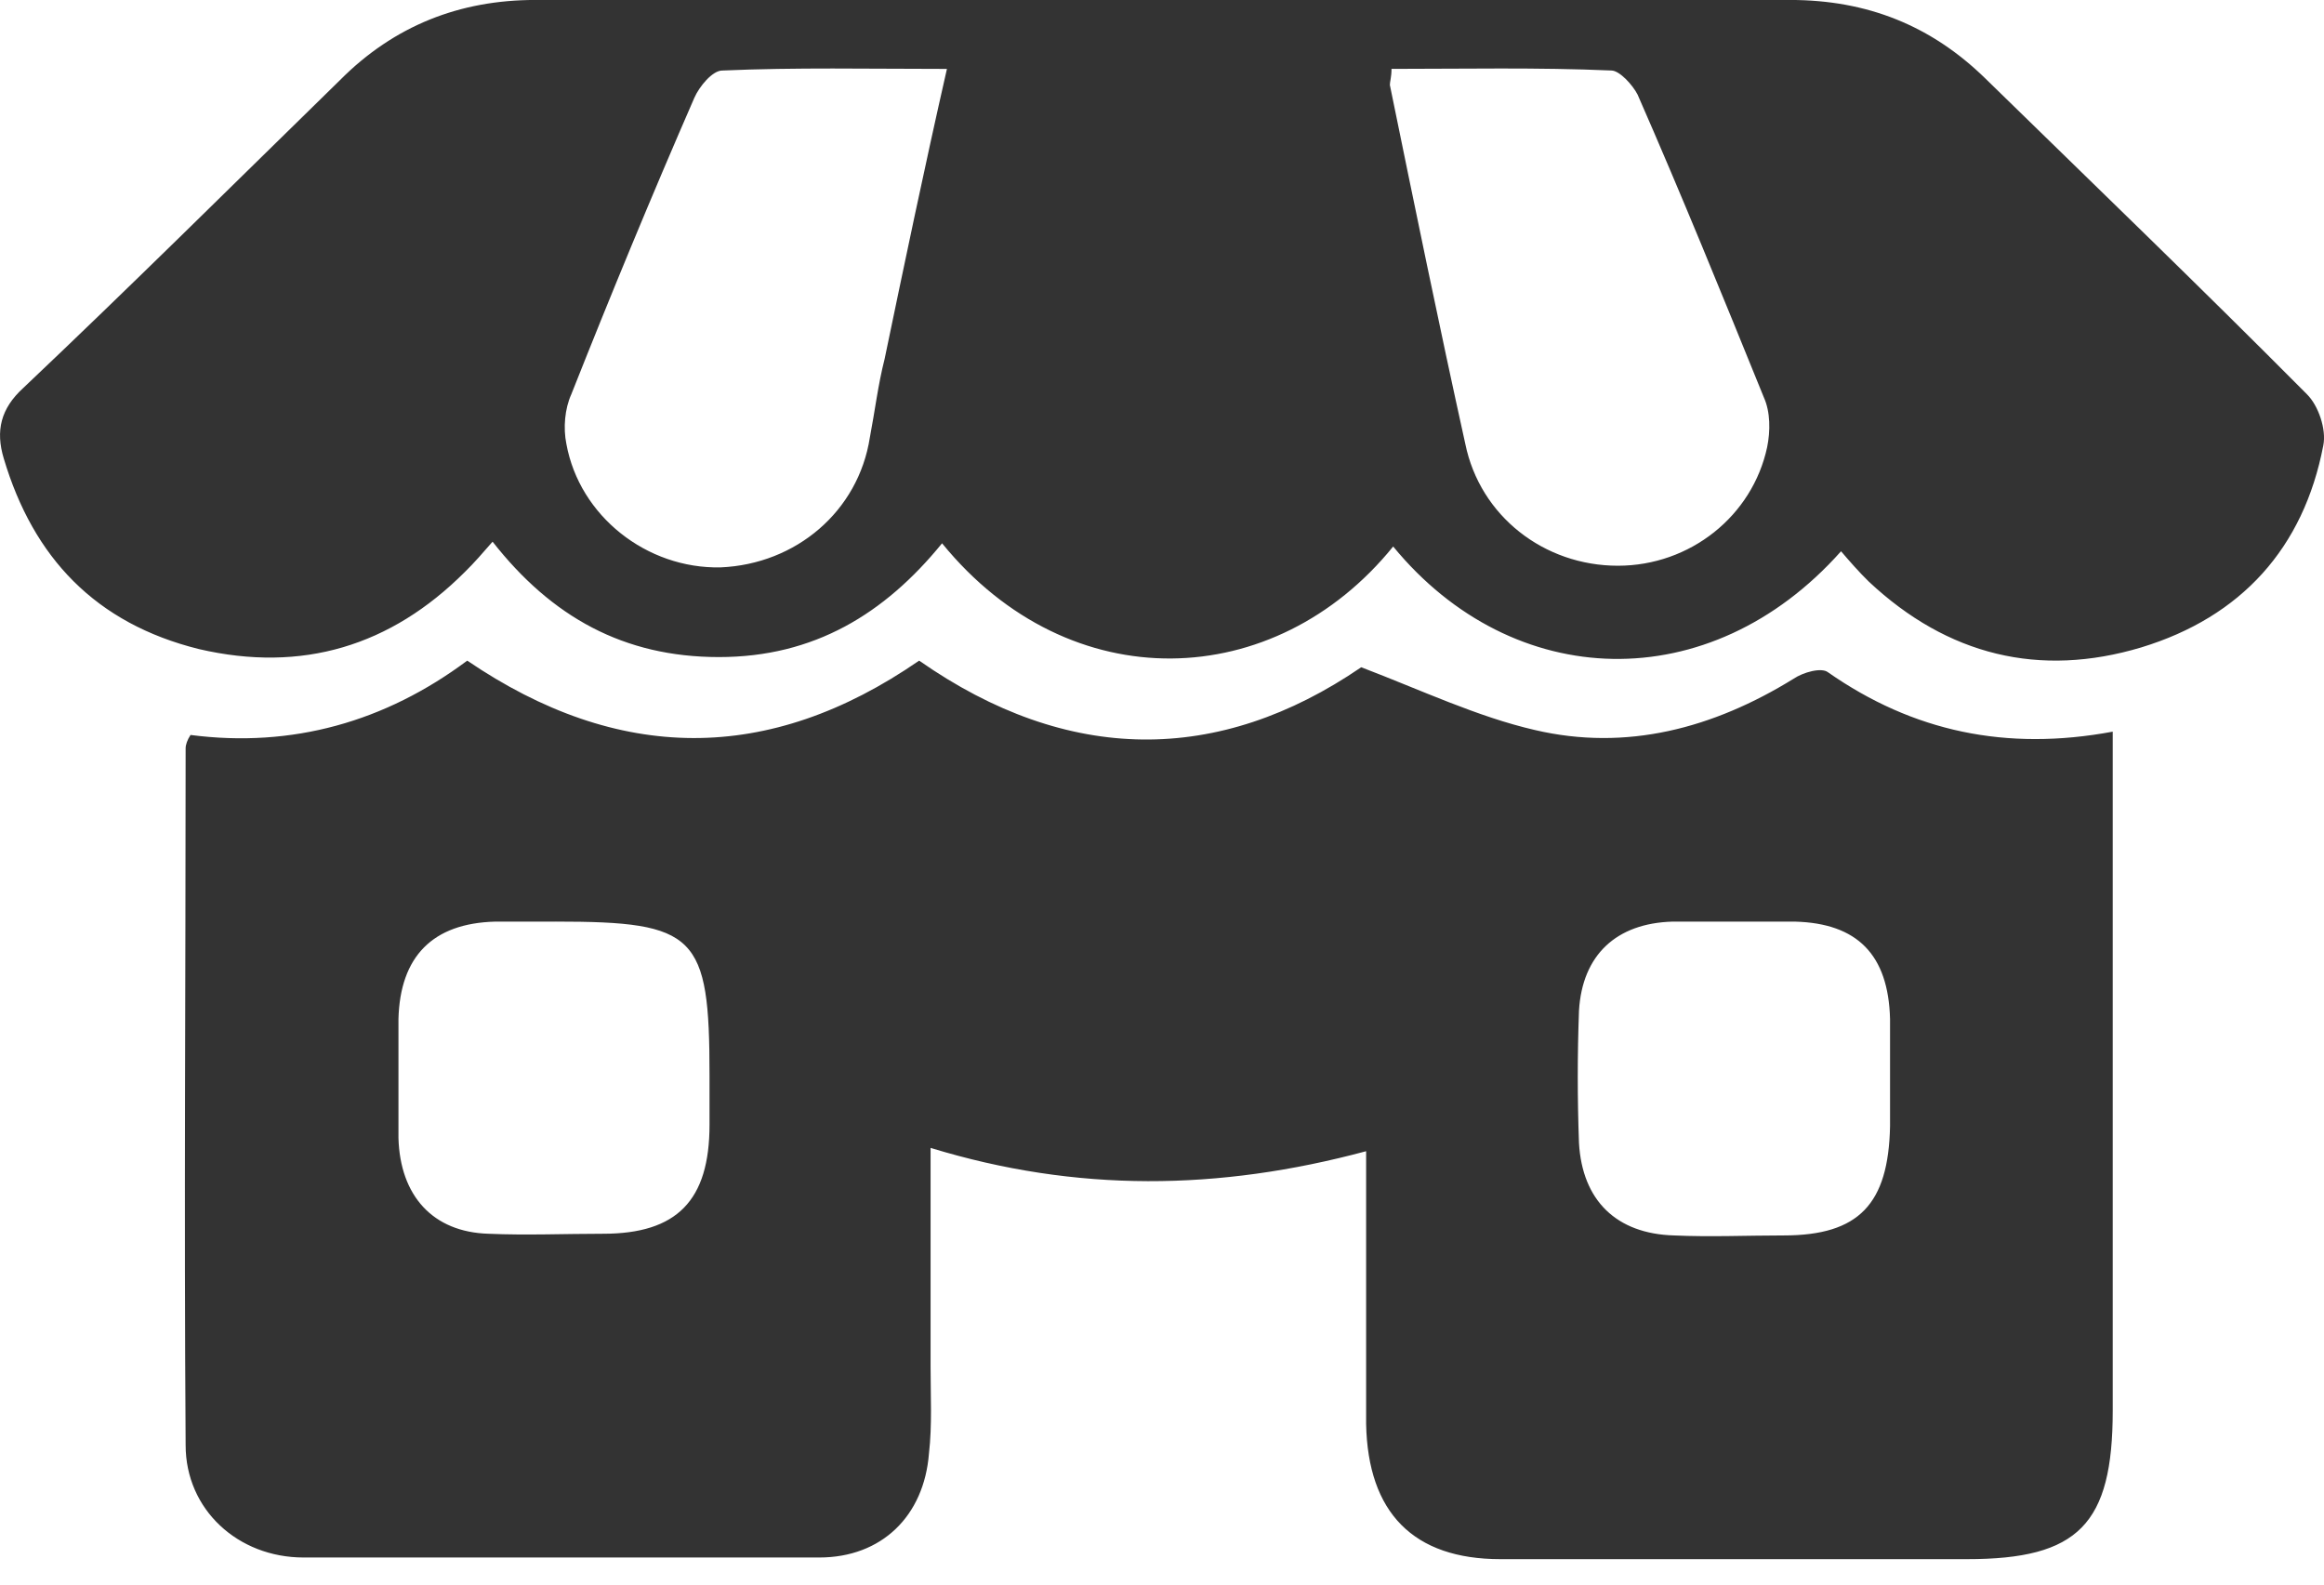 <svg height="45" viewBox="0 0 66 45" width="66" xmlns="http://www.w3.org/2000/svg"><g fill="#333" transform=""><path d="m60 20.779v2.627 16.651c0 3.236-.976 4.221-4.138 4.221-4.417 0-8.835 0-13.252 0-2.464 0-3.766-1.313-3.813-3.846 0-2.533 0-5.066 0-7.739-4.185 1.126-8.23 1.173-12.369-.094v6.238c0 .797.046 1.642-.046 2.439-.139 1.782-1.348 2.955-3.115 2.955-4.882 0-9.765 0-14.647 0-1.86 0-3.348-1.36-3.348-3.19-.046-6.614 0-13.227 0-19.794 0-.094.046-.235.139-.375 2.883.375 5.533-.375 7.858-2.111 4.278 2.908 8.556 2.955 12.834 0 4.231 2.955 8.509 2.955 12.555.188 1.72.657 3.301 1.407 4.929 1.782 2.604.61 5.068-.047 7.347-1.454.279-.188.79-.328.976-.188 2.418 1.689 5.068 2.251 8.091 1.689zm-44.221 5.394c-.558 0-1.162 0-1.72 0-1.767.047-2.697.985-2.743 2.767v3.377c.046 1.642.976 2.674 2.557 2.72 1.069.047 2.185 0 3.255 0 2.092 0 3.022-.938 3.022-3.096 0-.469 0-.938 0-1.407 0-3.987-.372-4.362-4.371-4.362zm37.897 4.409c0-.563 0-1.079 0-1.642-.046-1.829-.93-2.72-2.697-2.767-1.162 0-2.325 0-3.487 0-1.581.047-2.557.938-2.65 2.533-.046 1.266-.046 2.486 0 3.752.093 1.642 1.069 2.58 2.697 2.627 1.023.047 2.092 0 3.115 0 2.139 0 2.976-.891 3.022-3.096 0-.469 0-.938 0-1.407z"/><path d="m52.283 15.657c-3.727 4.187-9.317 4.005-12.718-.137-3.354 4.142-9.178 4.369-12.811-.091-1.631 2.003-3.634 3.231-6.336 3.231s-4.752-1.138-6.429-3.277c-.28.319-.512.592-.792.865-2.096 2.094-4.612 2.867-7.547 2.185-2.935-.728-4.705-2.594-5.544-5.416-.233-.774-.093-1.411.559-2.003 3.028-2.867 6.01-5.826 8.991-8.739 1.537-1.547 3.401-2.276 5.544-2.276h35.639c2.19 0 4.006.728 5.544 2.23 3.028 2.958 6.103 5.917 9.131 8.966.326.319.559 1.001.466 1.456-.559 2.913-2.329 4.87-5.171 5.735-2.888.865-5.497.228-7.733-1.866-.28-.273-.559-.592-.792-.865zm-25.39-13.7c-2.236 0-4.286-.046-6.382.046-.28 0-.652.455-.792.774-1.211 2.776-2.376 5.598-3.494 8.42-.186.41-.233.956-.14 1.411.373 2.048 2.283 3.55 4.379 3.505 2.143-.091 3.913-1.593 4.239-3.687.14-.728.233-1.502.419-2.23.559-2.685 1.118-5.371 1.77-8.238zm12.625 0c0 .228-.047.364-.047.455.699 3.414 1.398 6.827 2.143 10.195.419 2.048 2.236 3.459 4.333 3.459 2.05 0 3.82-1.411 4.239-3.368.093-.455.093-1.001-.093-1.411-1.165-2.867-2.329-5.735-3.587-8.602-.14-.273-.512-.683-.745-.683-2.096-.091-4.193-.046-6.243-.046z"/></g></svg>